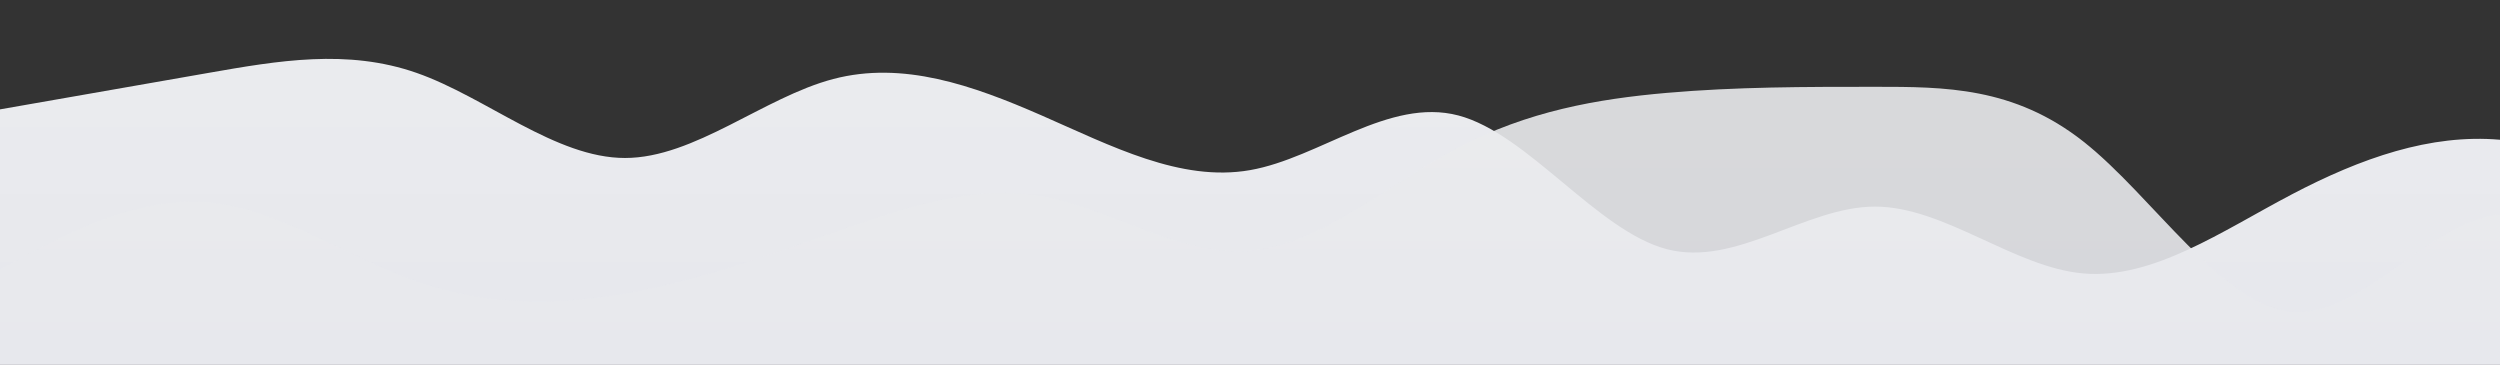 <svg id="wave" style="transform:rotate(180deg); transition: 0.3s" viewBox="0 0 1440 210" version="1.1" xmlns="http://www.w3.org/2000/svg"><rect x="0" y="0" width="1440" height="210" fill="#333333" stroke="none"/><defs><linearGradient id="sw-gradient-0" x1="0" x2="0" y1="1" y2="0"><stop stop-color="#e6e7ed" offset="0%"></stop><stop stop-color="#EBECEE" offset="100%"></stop></linearGradient></defs><path style="transform:translate(0, 0px); opacity:1" fill="url(#sw-gradient-0)" d="M0,63L20,59.5C40,56,80,49,120,42C160,35,200,28,240,42C280,56,320,91,360,91C400,91,440,56,480,45.5C520,35,560,49,600,66.5C640,84,680,105,720,98C760,91,800,56,840,66.5C880,77,920,133,960,143.5C1000,154,1040,119,1080,119C1120,119,1160,154,1200,157.5C1240,161,1280,133,1320,112C1360,91,1400,77,1440,80.5C1480,84,1520,105,1560,122.5C1600,140,1640,154,1680,140C1720,126,1760,84,1800,56C1840,28,1880,14,1920,35C1960,56,2000,112,2040,136.5C2080,161,2120,154,2160,157.5C2200,161,2240,175,2280,182C2320,189,2360,189,2400,175C2440,161,2480,133,2520,105C2560,77,2600,49,2640,56C2680,63,2720,105,2760,115.5C2800,126,2840,105,2860,94.5L2880,84L2880,210L2860,210C2840,210,2800,210,2760,210C2720,210,2680,210,2640,210C2600,210,2560,210,2520,210C2480,210,2440,210,2400,210C2360,210,2320,210,2280,210C2240,210,2200,210,2160,210C2120,210,2080,210,2040,210C2000,210,1960,210,1920,210C1880,210,1840,210,1800,210C1760,210,1720,210,1680,210C1640,210,1600,210,1560,210C1520,210,1480,210,1440,210C1400,210,1360,210,1320,210C1280,210,1240,210,1200,210C1160,210,1120,210,1080,210C1040,210,1000,210,960,210C920,210,880,210,840,210C800,210,760,210,720,210C680,210,640,210,600,210C560,210,520,210,480,210C440,210,400,210,360,210C320,210,280,210,240,210C200,210,160,210,120,210C80,210,40,210,20,210L0,210Z"></path><defs><linearGradient id="sw-gradient-1" x1="0" x2="0" y1="1" y2="0"><stop stop-color="#e6e7ed" offset="0%"></stop><stop stop-color="#EBECEE" offset="100%"></stop></linearGradient></defs><path style="transform:translate(0, 50px); opacity:0.9" fill="url(#sw-gradient-1)" d="M0,105L20,94.5C40,84,80,63,120,66.5C160,70,200,98,240,112C280,126,320,126,360,119C400,112,440,98,480,84C520,70,560,56,600,63C640,70,680,98,720,94.5C760,91,800,56,840,35C880,14,920,7,960,3.5C1000,0,1040,0,1080,0C1120,0,1160,0,1200,31.5C1240,63,1280,126,1320,129.5C1360,133,1400,77,1440,73.5C1480,70,1520,119,1560,129.5C1600,140,1640,112,1680,112C1720,112,1760,140,1800,133C1840,126,1880,84,1920,56C1960,28,2000,14,2040,10.5C2080,7,2120,14,2160,31.5C2200,49,2240,77,2280,98C2320,119,2360,133,2400,147C2440,161,2480,175,2520,150.5C2560,126,2600,63,2640,49C2680,35,2720,70,2760,101.5C2800,133,2840,161,2860,175L2880,189L2880,210L2860,210C2840,210,2800,210,2760,210C2720,210,2680,210,2640,210C2600,210,2560,210,2520,210C2480,210,2440,210,2400,210C2360,210,2320,210,2280,210C2240,210,2200,210,2160,210C2120,210,2080,210,2040,210C2000,210,1960,210,1920,210C1880,210,1840,210,1800,210C1760,210,1720,210,1680,210C1640,210,1600,210,1560,210C1520,210,1480,210,1440,210C1400,210,1360,210,1320,210C1280,210,1240,210,1200,210C1160,210,1120,210,1080,210C1040,210,1000,210,960,210C920,210,880,210,840,210C800,210,760,210,720,210C680,210,640,210,600,210C560,210,520,210,480,210C440,210,400,210,360,210C320,210,280,210,240,210C200,210,160,210,120,210C80,210,40,210,20,210L0,210Z"></path></svg>


<!-- e6e7ed -->